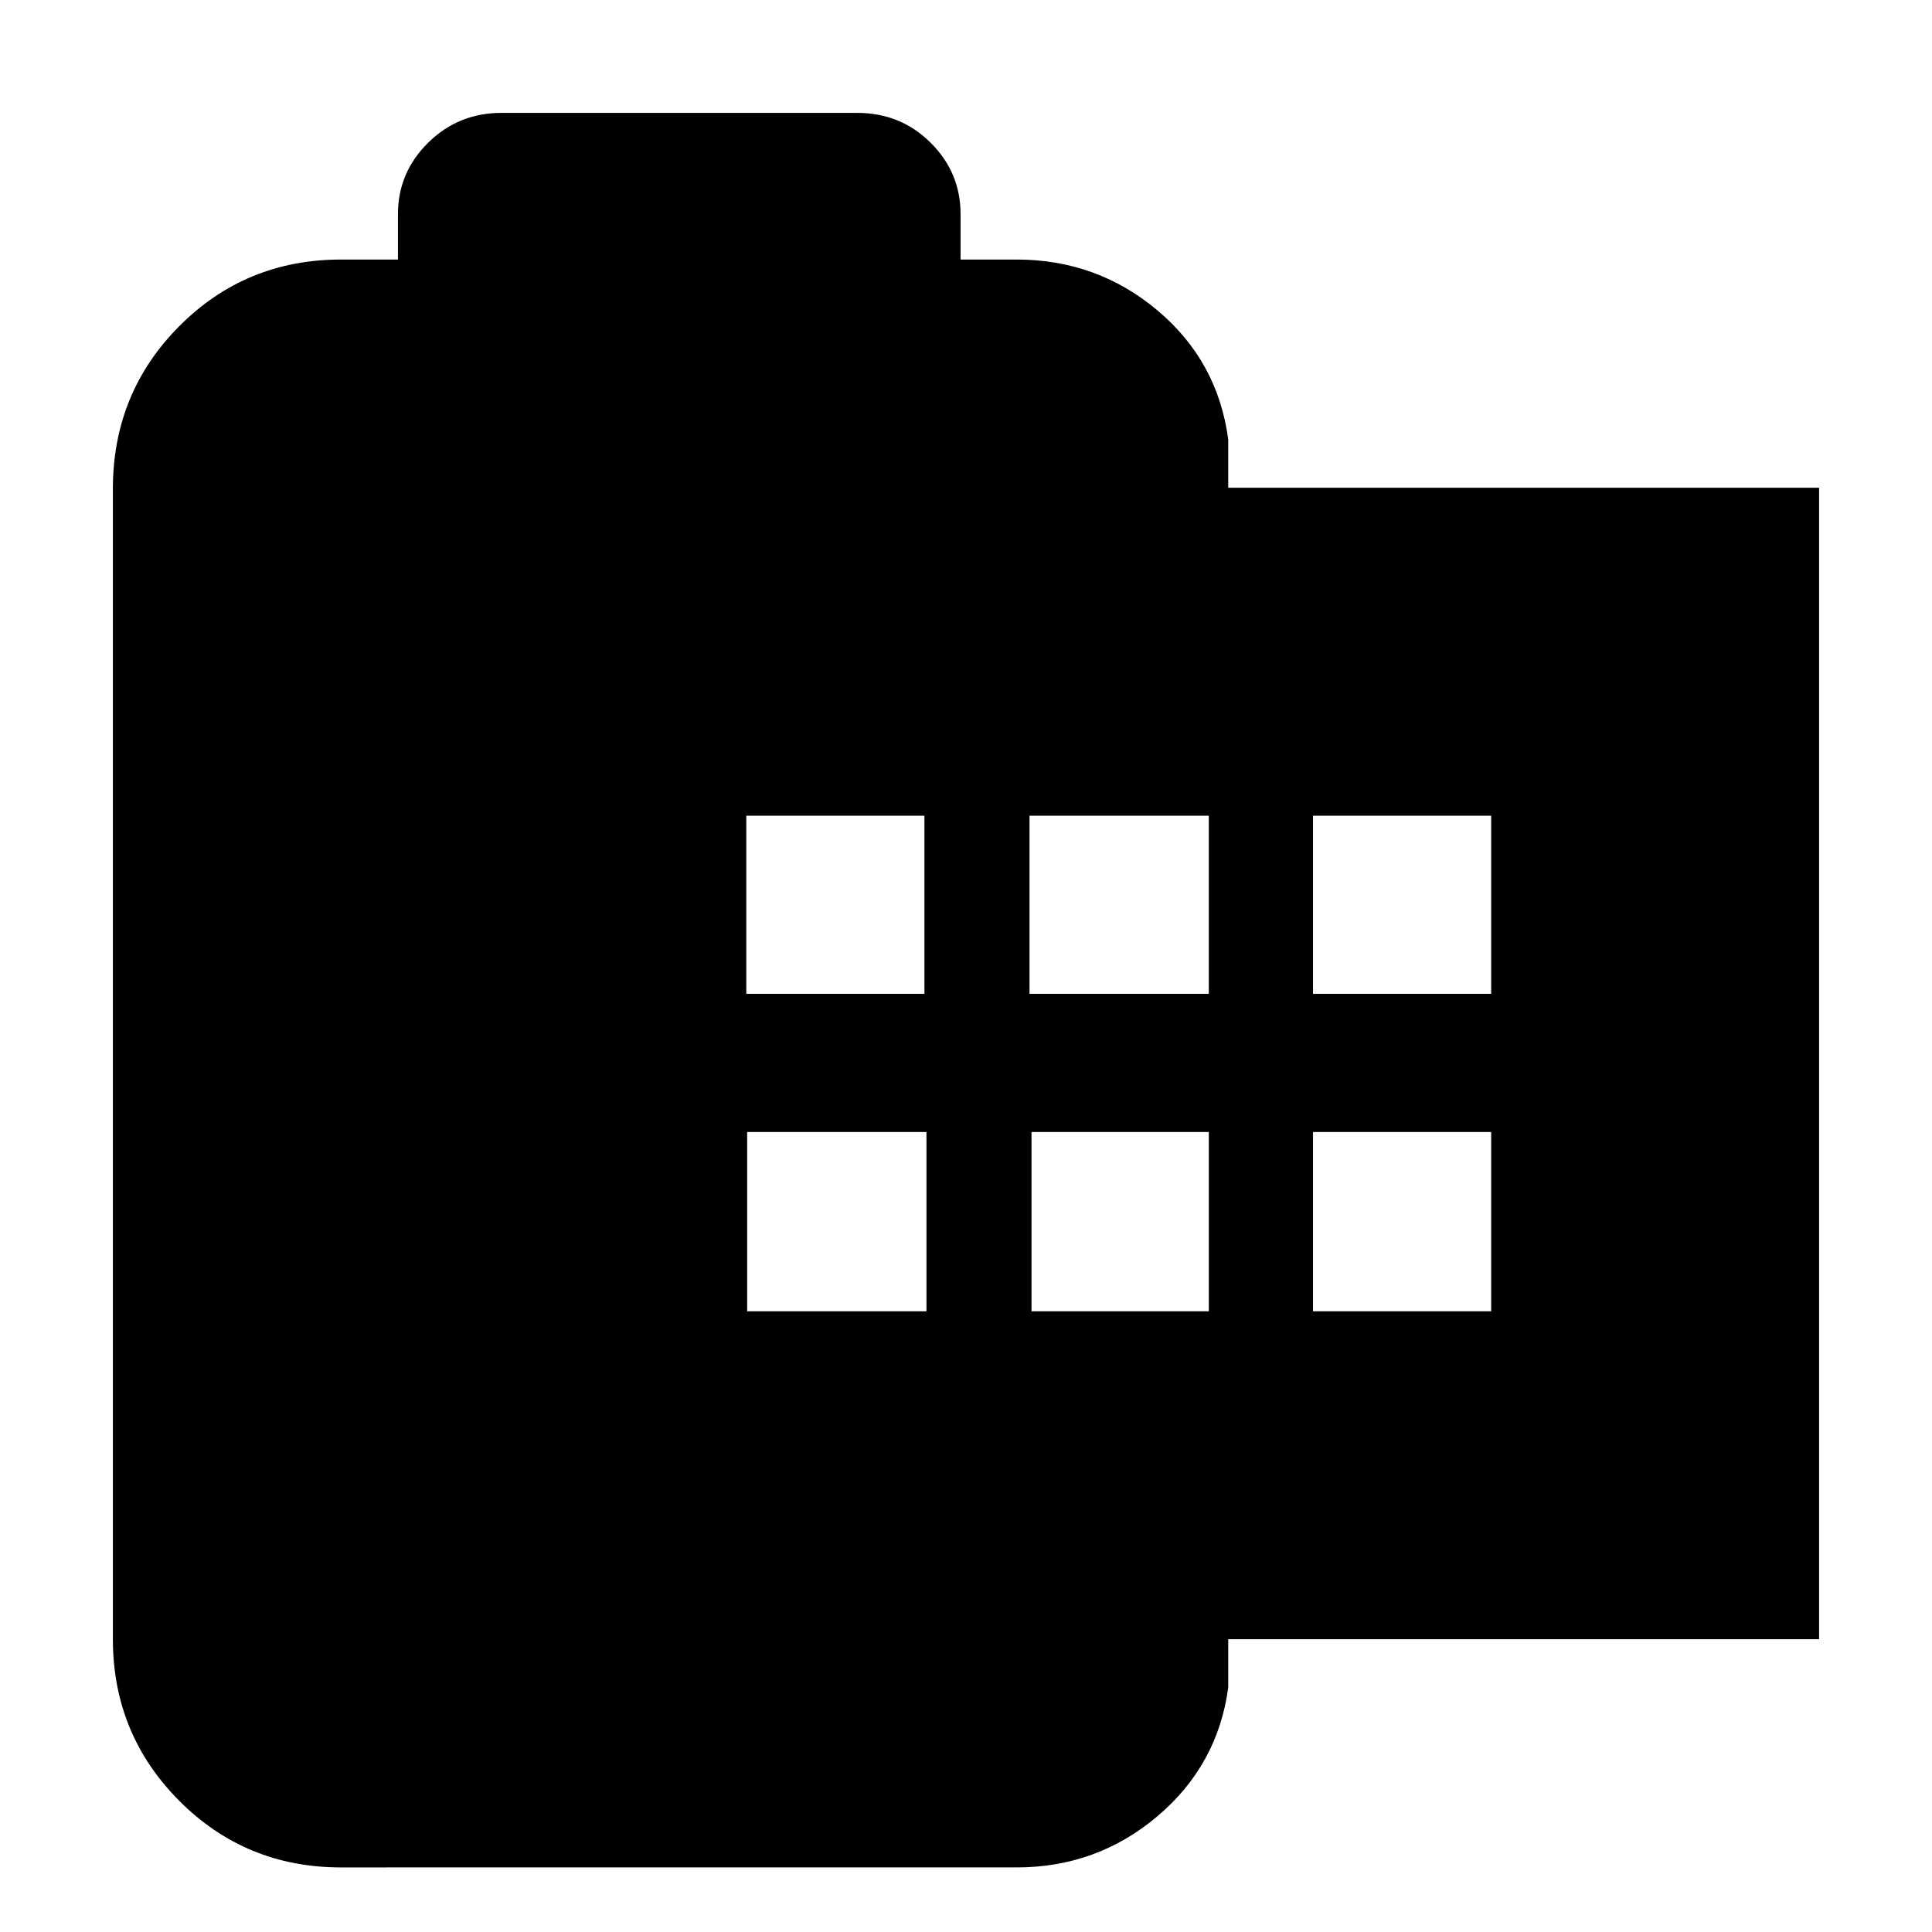 <svg xmlns="http://www.w3.org/2000/svg" height="20" viewBox="0 -960 960 960" width="20"><path d="M169.48-32.09q-47.46 0-80.43-33.12-32.96-33.12-32.96-80.27v-571.61q0-47.67 32.96-80.81 32.97-33.14 80.43-33.14h28.26v-22.57q0-20.68 15.02-35.49 15.01-14.81 36.41-14.81h176.7q21.64 0 36.54 14.81 14.89 14.81 14.89 35.49v22.57h27.83q39.92 0 69.96 25.23 30.04 25.24 35.21 64.16v24h293.61v572.17H610.3v24q-5.17 38.57-35.21 63.98-30.04 25.41-69.96 25.41H169.48Zm201.78-276.35h89.09v-89.08h-89.09v89.08Zm-.43-157.73h88.52v-88.52h-88.52v88.52Zm141.73 157.73h88.09v-89.08h-88.09v89.08Zm-1-157.73h89.09v-88.52h-89.09v88.52Zm140.87 157.73h88.53v-89.08h-88.53v89.08Zm0-157.73h88.53v-88.52h-88.53v88.52Z"/></svg>